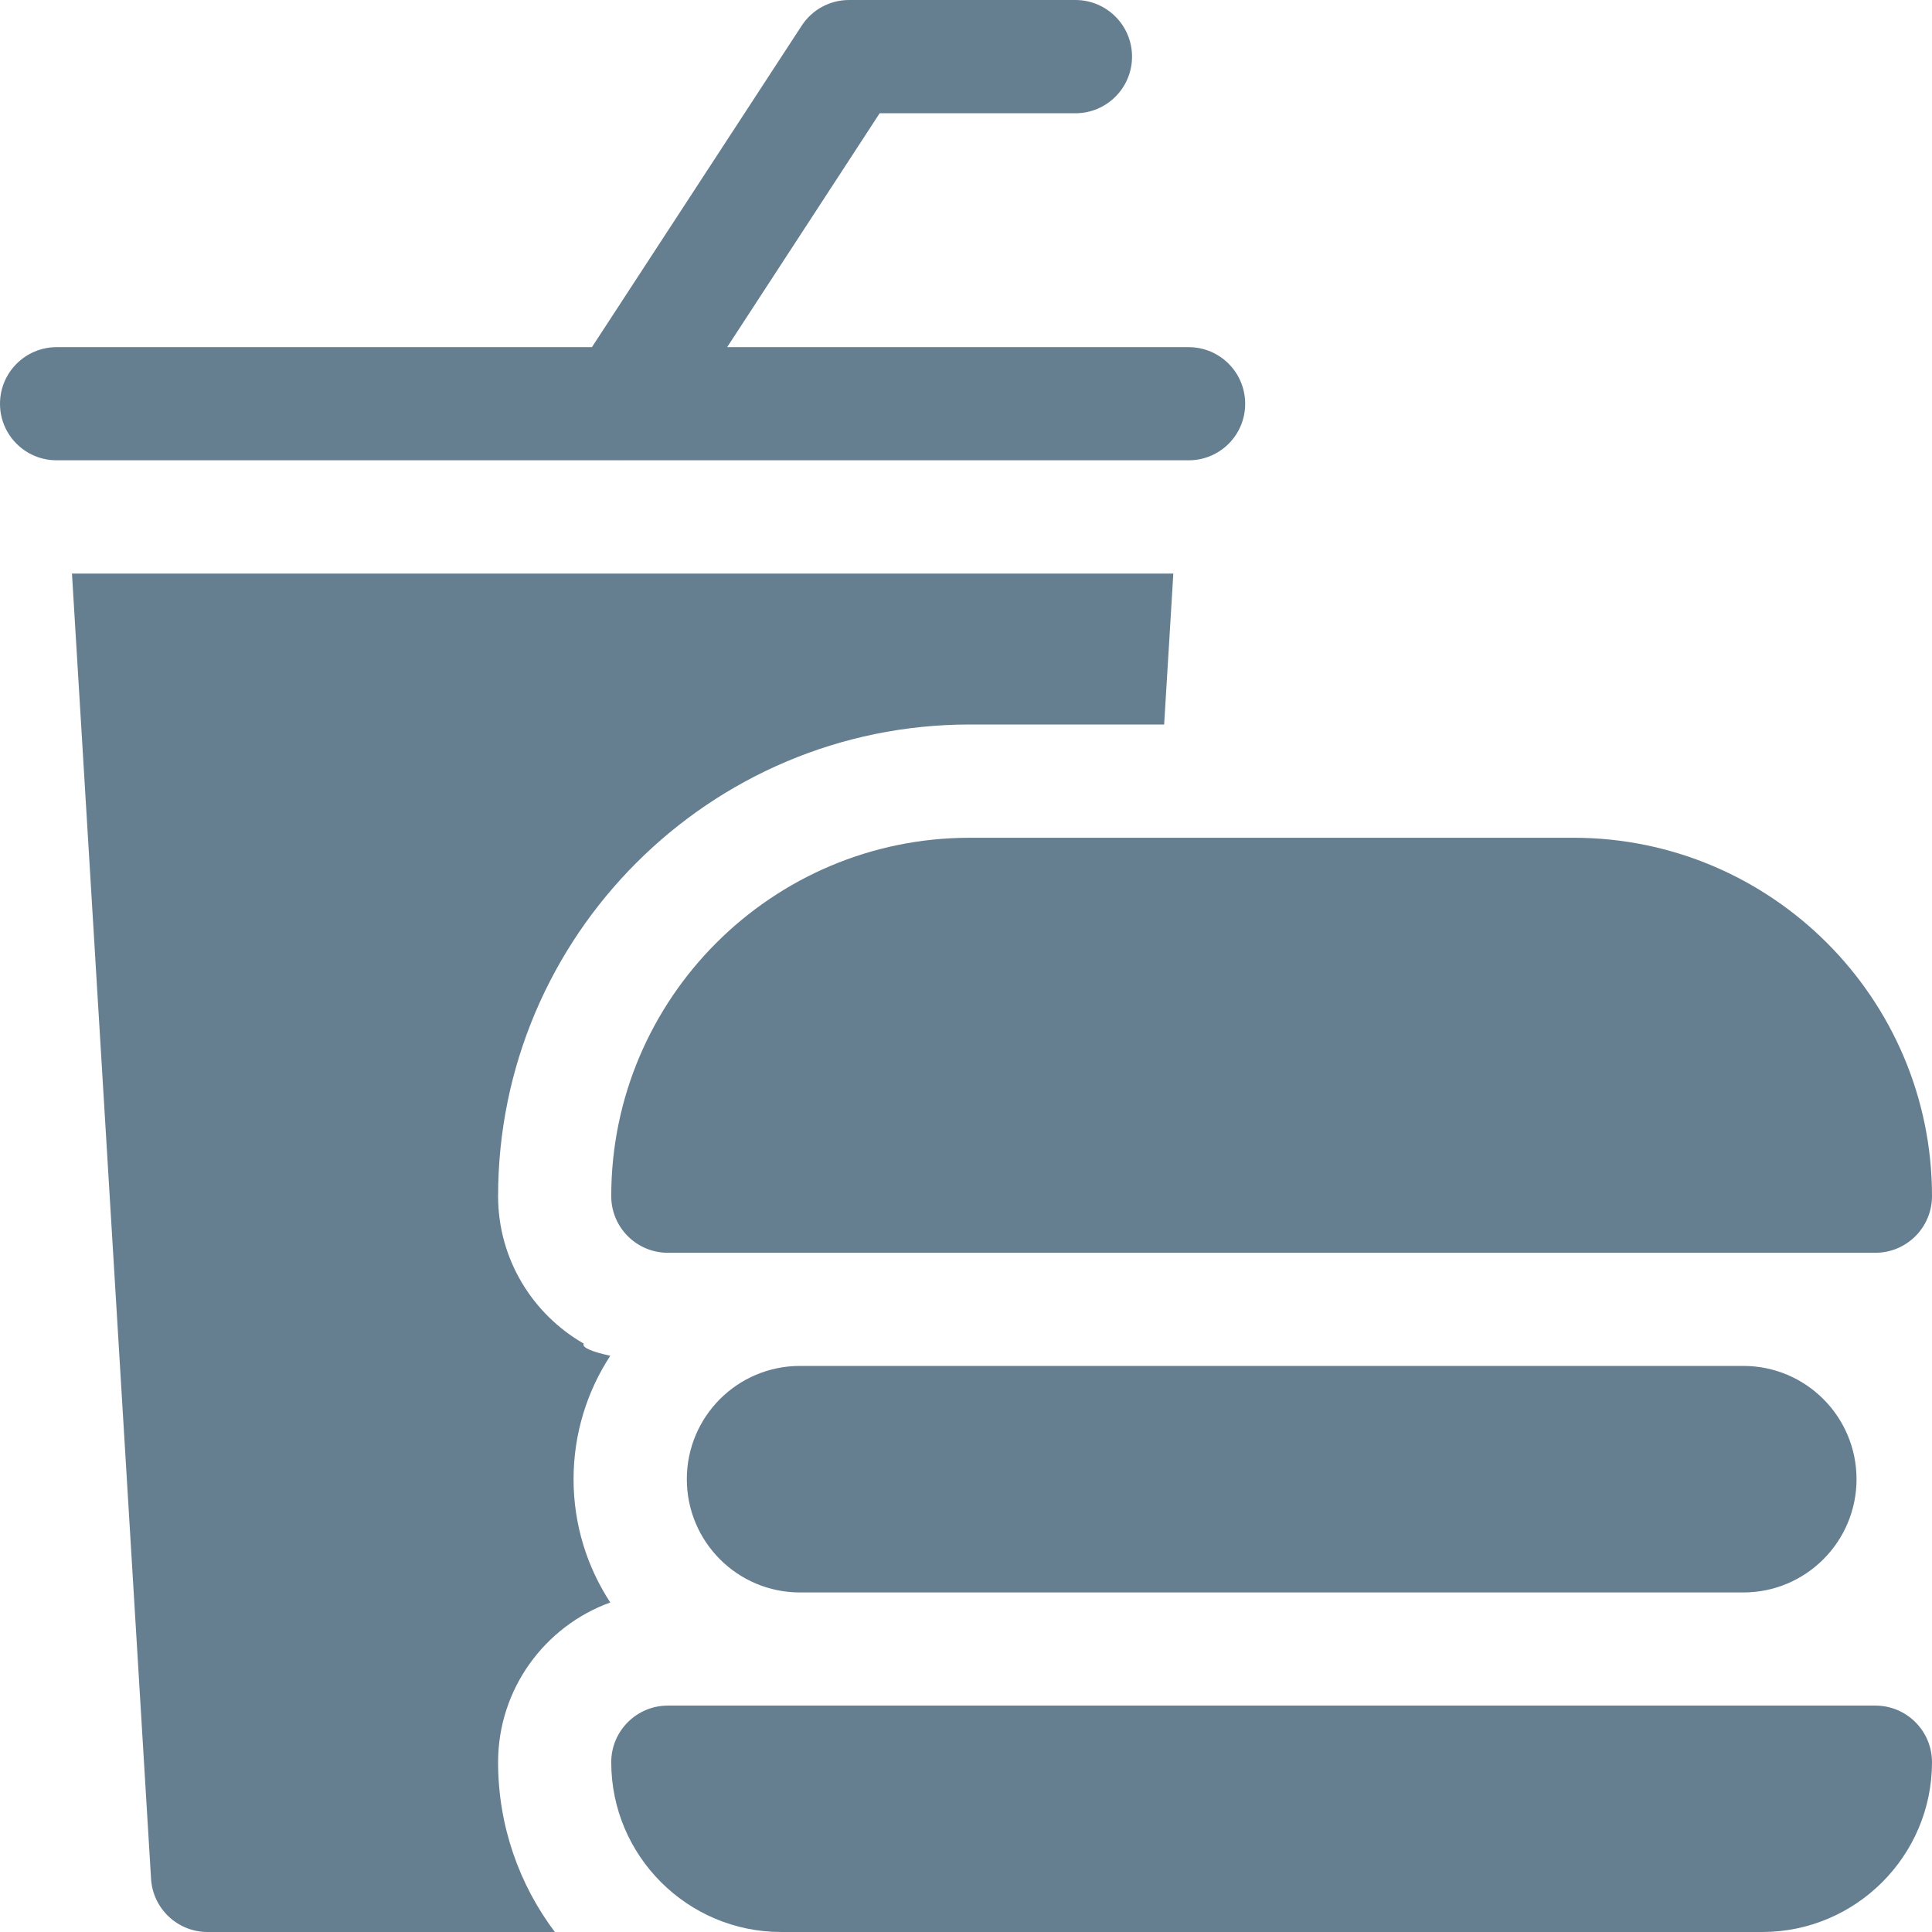 <svg width="16" height="16" viewBox="0 0 16 16" fill="none" xmlns="http://www.w3.org/2000/svg">
<path d="M4.834 11.127C4.411 10.884 4.125 10.428 4.125 9.906C4.125 7.752 5.877 6 8.031 6H9.641L9.717 4.75H0.596L1.251 15.56C1.266 15.807 1.471 16 1.719 16H4.595C4.3 15.608 4.125 15.121 4.125 14.594C4.125 13.986 4.513 13.467 5.054 13.271C4.862 12.977 4.75 12.627 4.75 12.25C4.75 11.873 4.862 11.522 5.054 11.228C4.901 11.194 4.817 11.16 4.834 11.127Z" fill="#657F91"/>
<path d="M5.156 3.813C5.156 3.813 5.156 3.812 5.157 3.812H9.844C10.103 3.812 10.312 3.603 10.312 3.344C10.312 3.085 10.103 2.875 9.844 2.875H6.022L7.285 0.938H8.906C9.165 0.938 9.375 0.728 9.375 0.469C9.375 0.21 9.165 0 8.906 0H7.031C6.873 0 6.725 0.08 6.639 0.213L4.902 2.875H0.469C0.21 2.875 0 3.085 0 3.344C0 3.603 0.21 3.812 0.469 3.812H5.154C5.155 3.812 5.155 3.813 5.156 3.813Z" fill="#657F91"/>
<path d="M5.062 9.906C5.062 10.165 5.272 10.375 5.531 10.375H15.531C15.79 10.375 16 10.165 16 9.906C16 8.269 14.668 6.938 13.031 6.938H8.031C6.394 6.938 5.062 8.269 5.062 9.906Z" fill="#657F91"/>
<path d="M6.625 11.312C6.107 11.312 5.688 11.732 5.688 12.25C5.688 12.768 6.107 13.188 6.625 13.188H14.438C14.955 13.188 15.375 12.768 15.375 12.25C15.375 11.732 14.955 11.312 14.438 11.312H6.625Z" fill="#657F91"/>
<path d="M15.531 14.125H5.531C5.272 14.125 5.062 14.335 5.062 14.594C5.062 15.369 5.693 16 6.469 16H14.594C15.369 16 16 15.369 16 14.594C16 14.335 15.79 14.125 15.531 14.125Z" fill="#657F91"/>
</svg>

